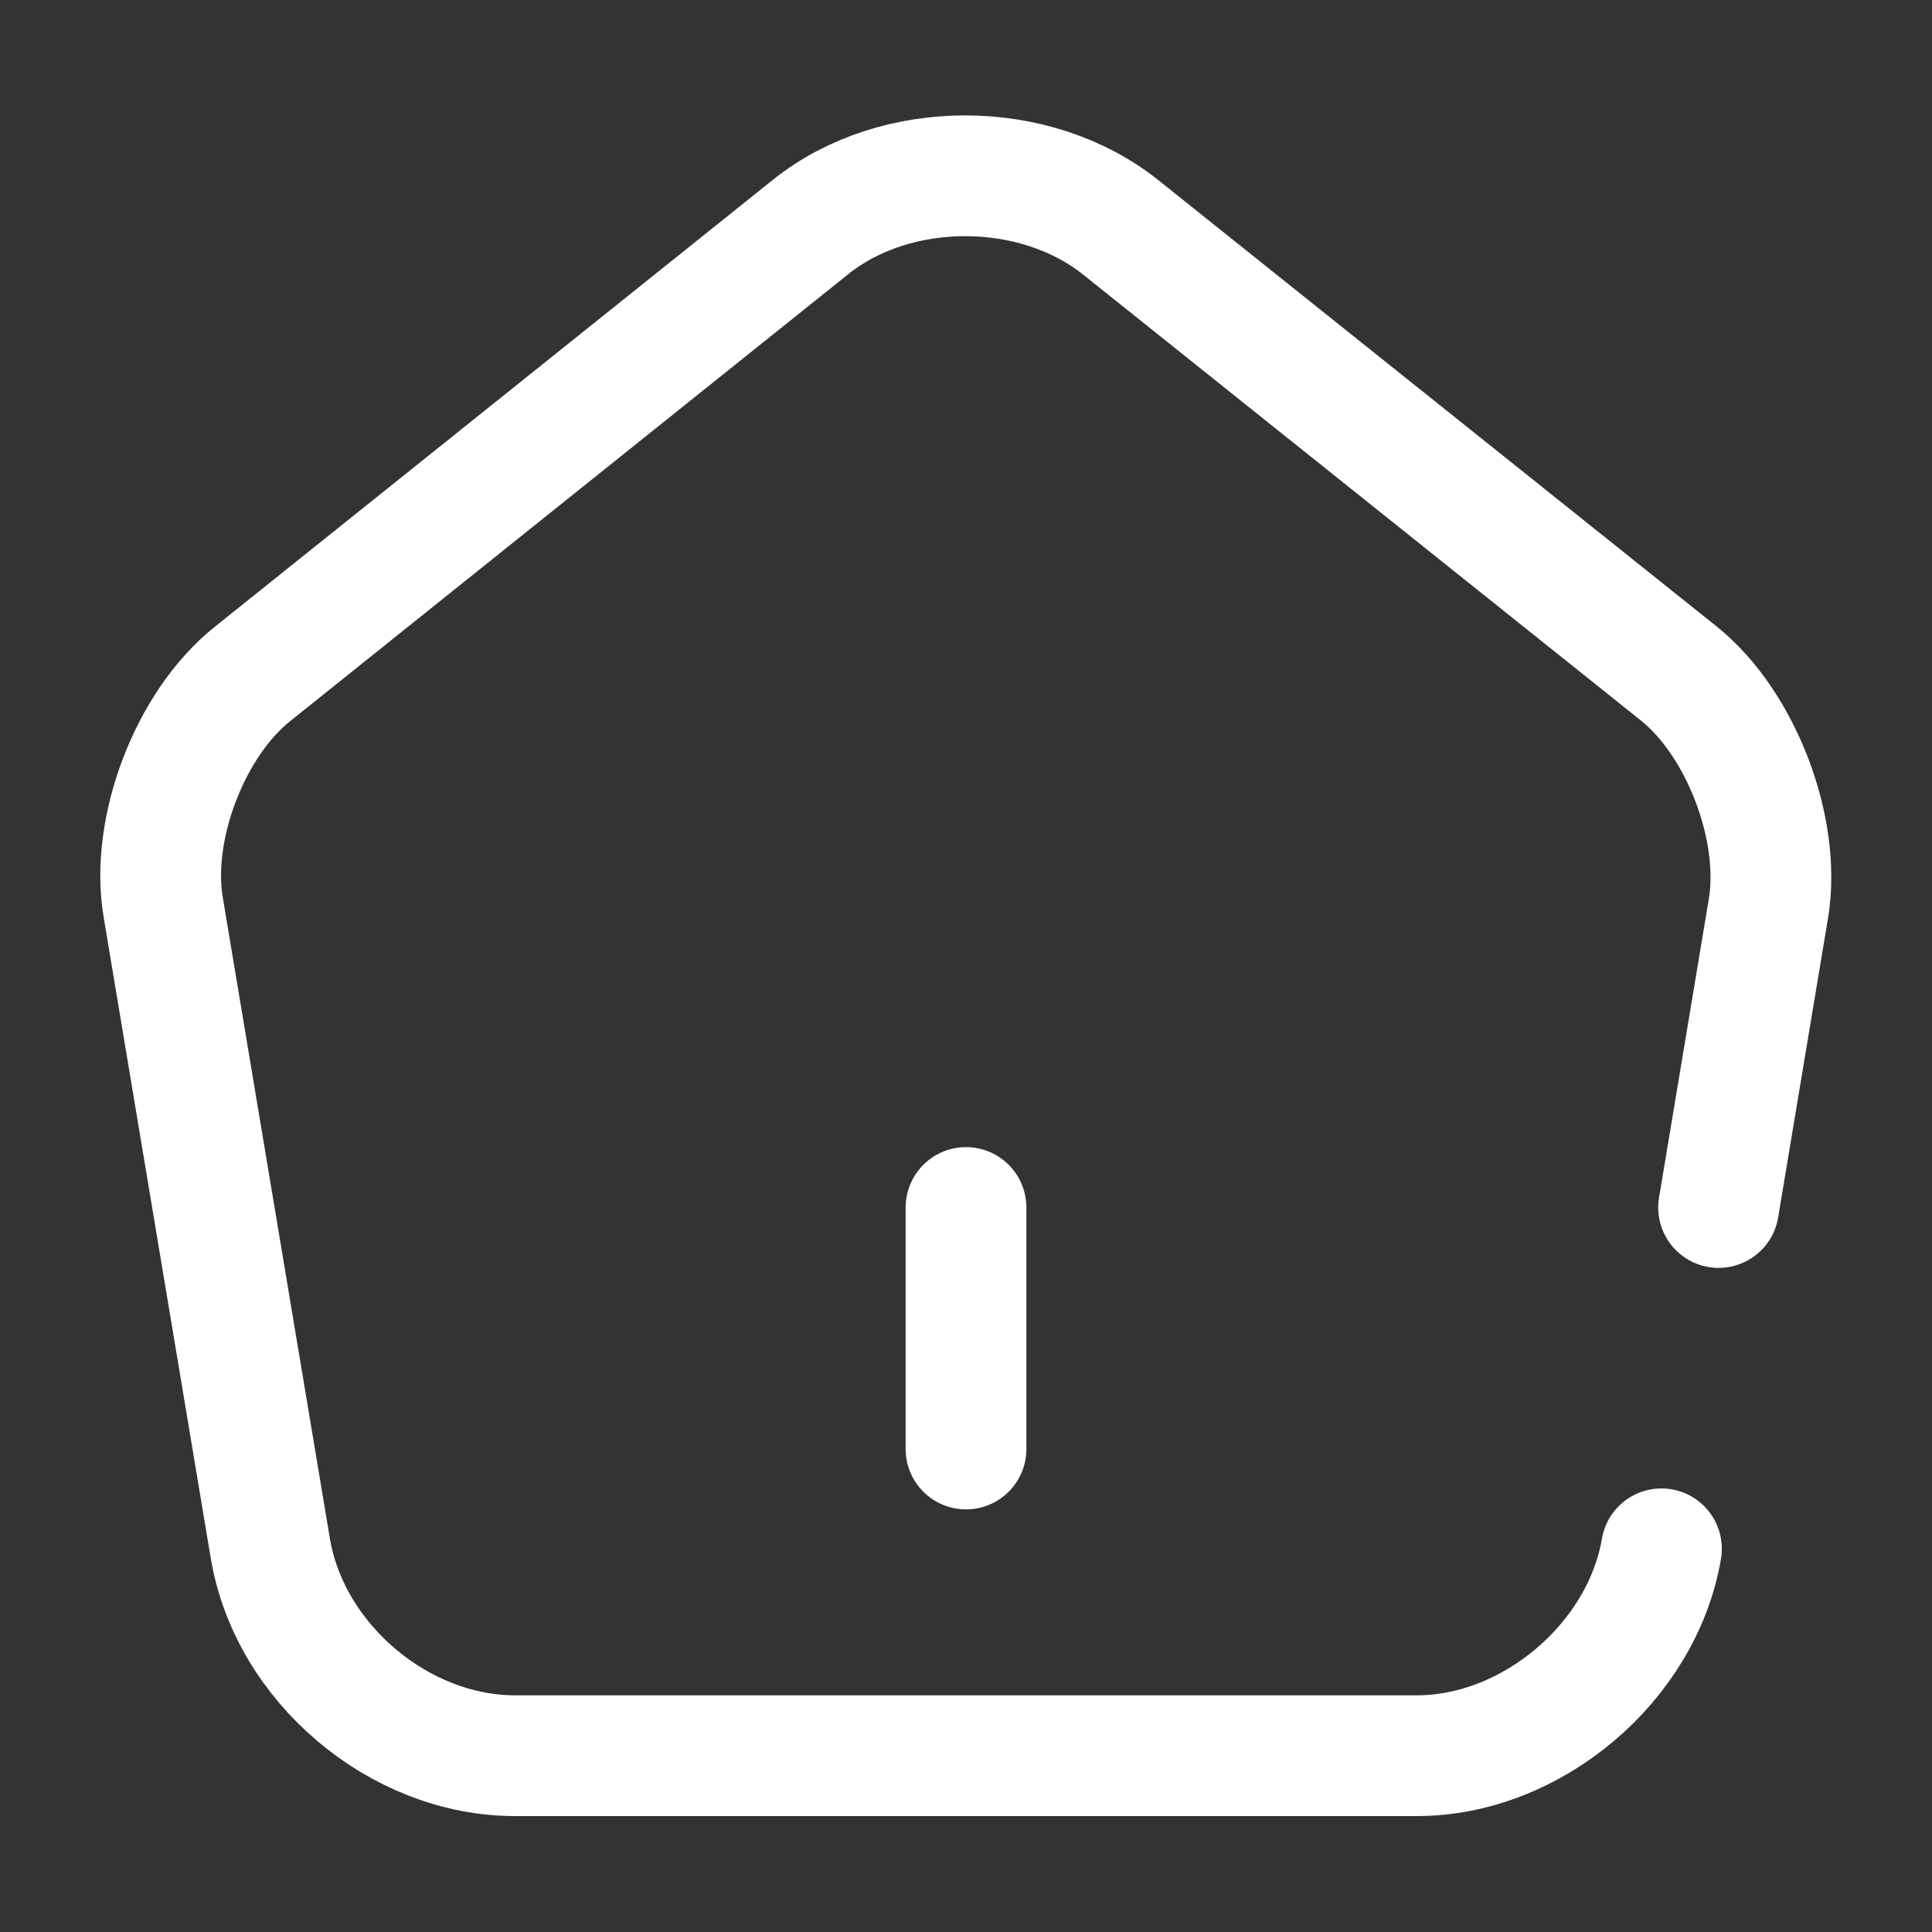 <svg width="24" height="24" viewBox="0 0 24 24" fill="none" xmlns="http://www.w3.org/2000/svg">
<rect x="0" y="0" width="24" height="24" fill="#333333" stroke="none"/>
<path d="M12 18V15" stroke="#ffffff" stroke-width="1.5" stroke-linecap="round" stroke-linejoin="round"/>
<path d="M20.639 19.24C20.399 20.65 19.029 21.81 17.599 21.81H6.399C4.959 21.81 3.599 20.66 3.359 19.24L2.029 11.28C1.859 10.3 2.359 8.99 3.139 8.37L10.069 2.82C11.129 1.97 12.859 1.97 13.929 2.83L20.859 8.37C21.629 8.99 22.129 10.3 21.969 11.28L21.349 15" stroke="#ffffff" stroke-width="1.5" stroke-linecap="round" stroke-linejoin="round"/>
</svg>
